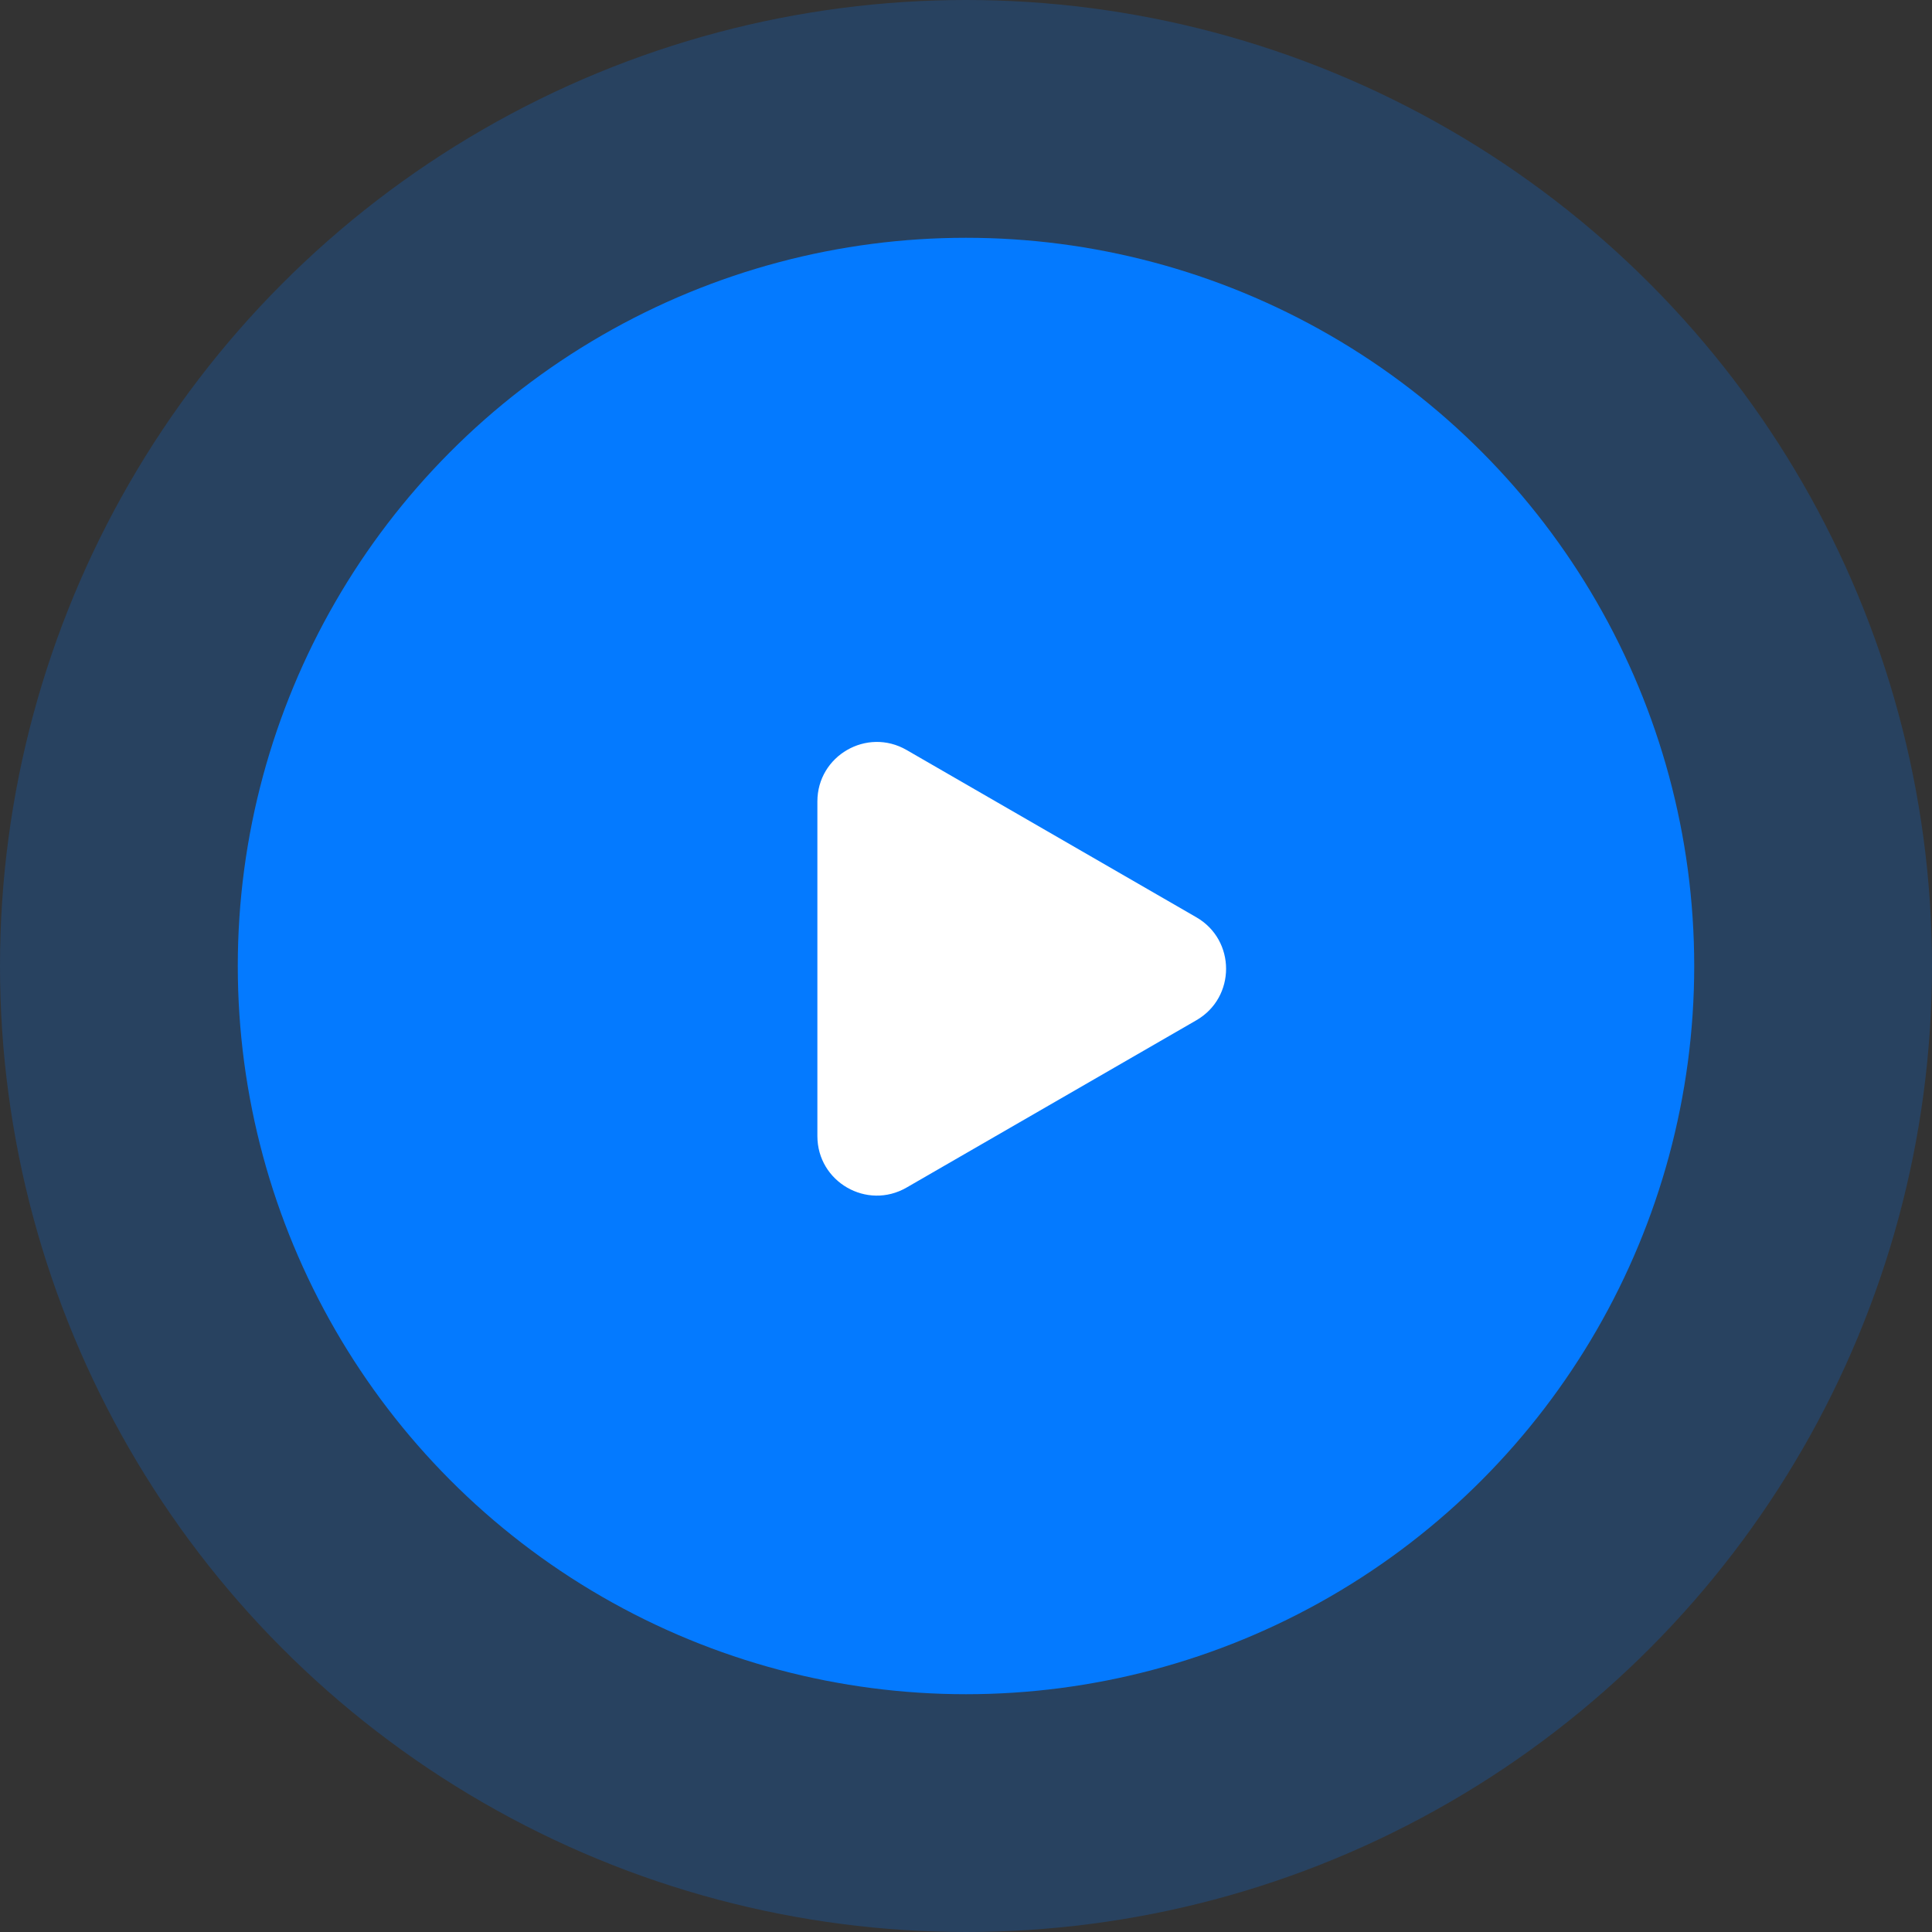 <svg width="130" height="130" viewBox="0 0 130 130" fill="none" xmlns="http://www.w3.org/2000/svg">
<rect x="0" y="0" width="130" height="130" fill="#333333" stroke="none"/>
<circle cx="65" cy="65" r="65" fill="#047AFF" fill-opacity="0.22"/>
<circle cx="65" cy="65" r="49" fill="#047AFF"/>
<path d="M80.5 61.722C83.167 63.262 83.167 67.111 80.5 68.651L61 79.909C58.333 81.449 55 79.524 55 76.445L55 53.928C55 50.849 58.333 48.925 61 50.464L80.5 61.722Z" fill="white"/>
</svg>
